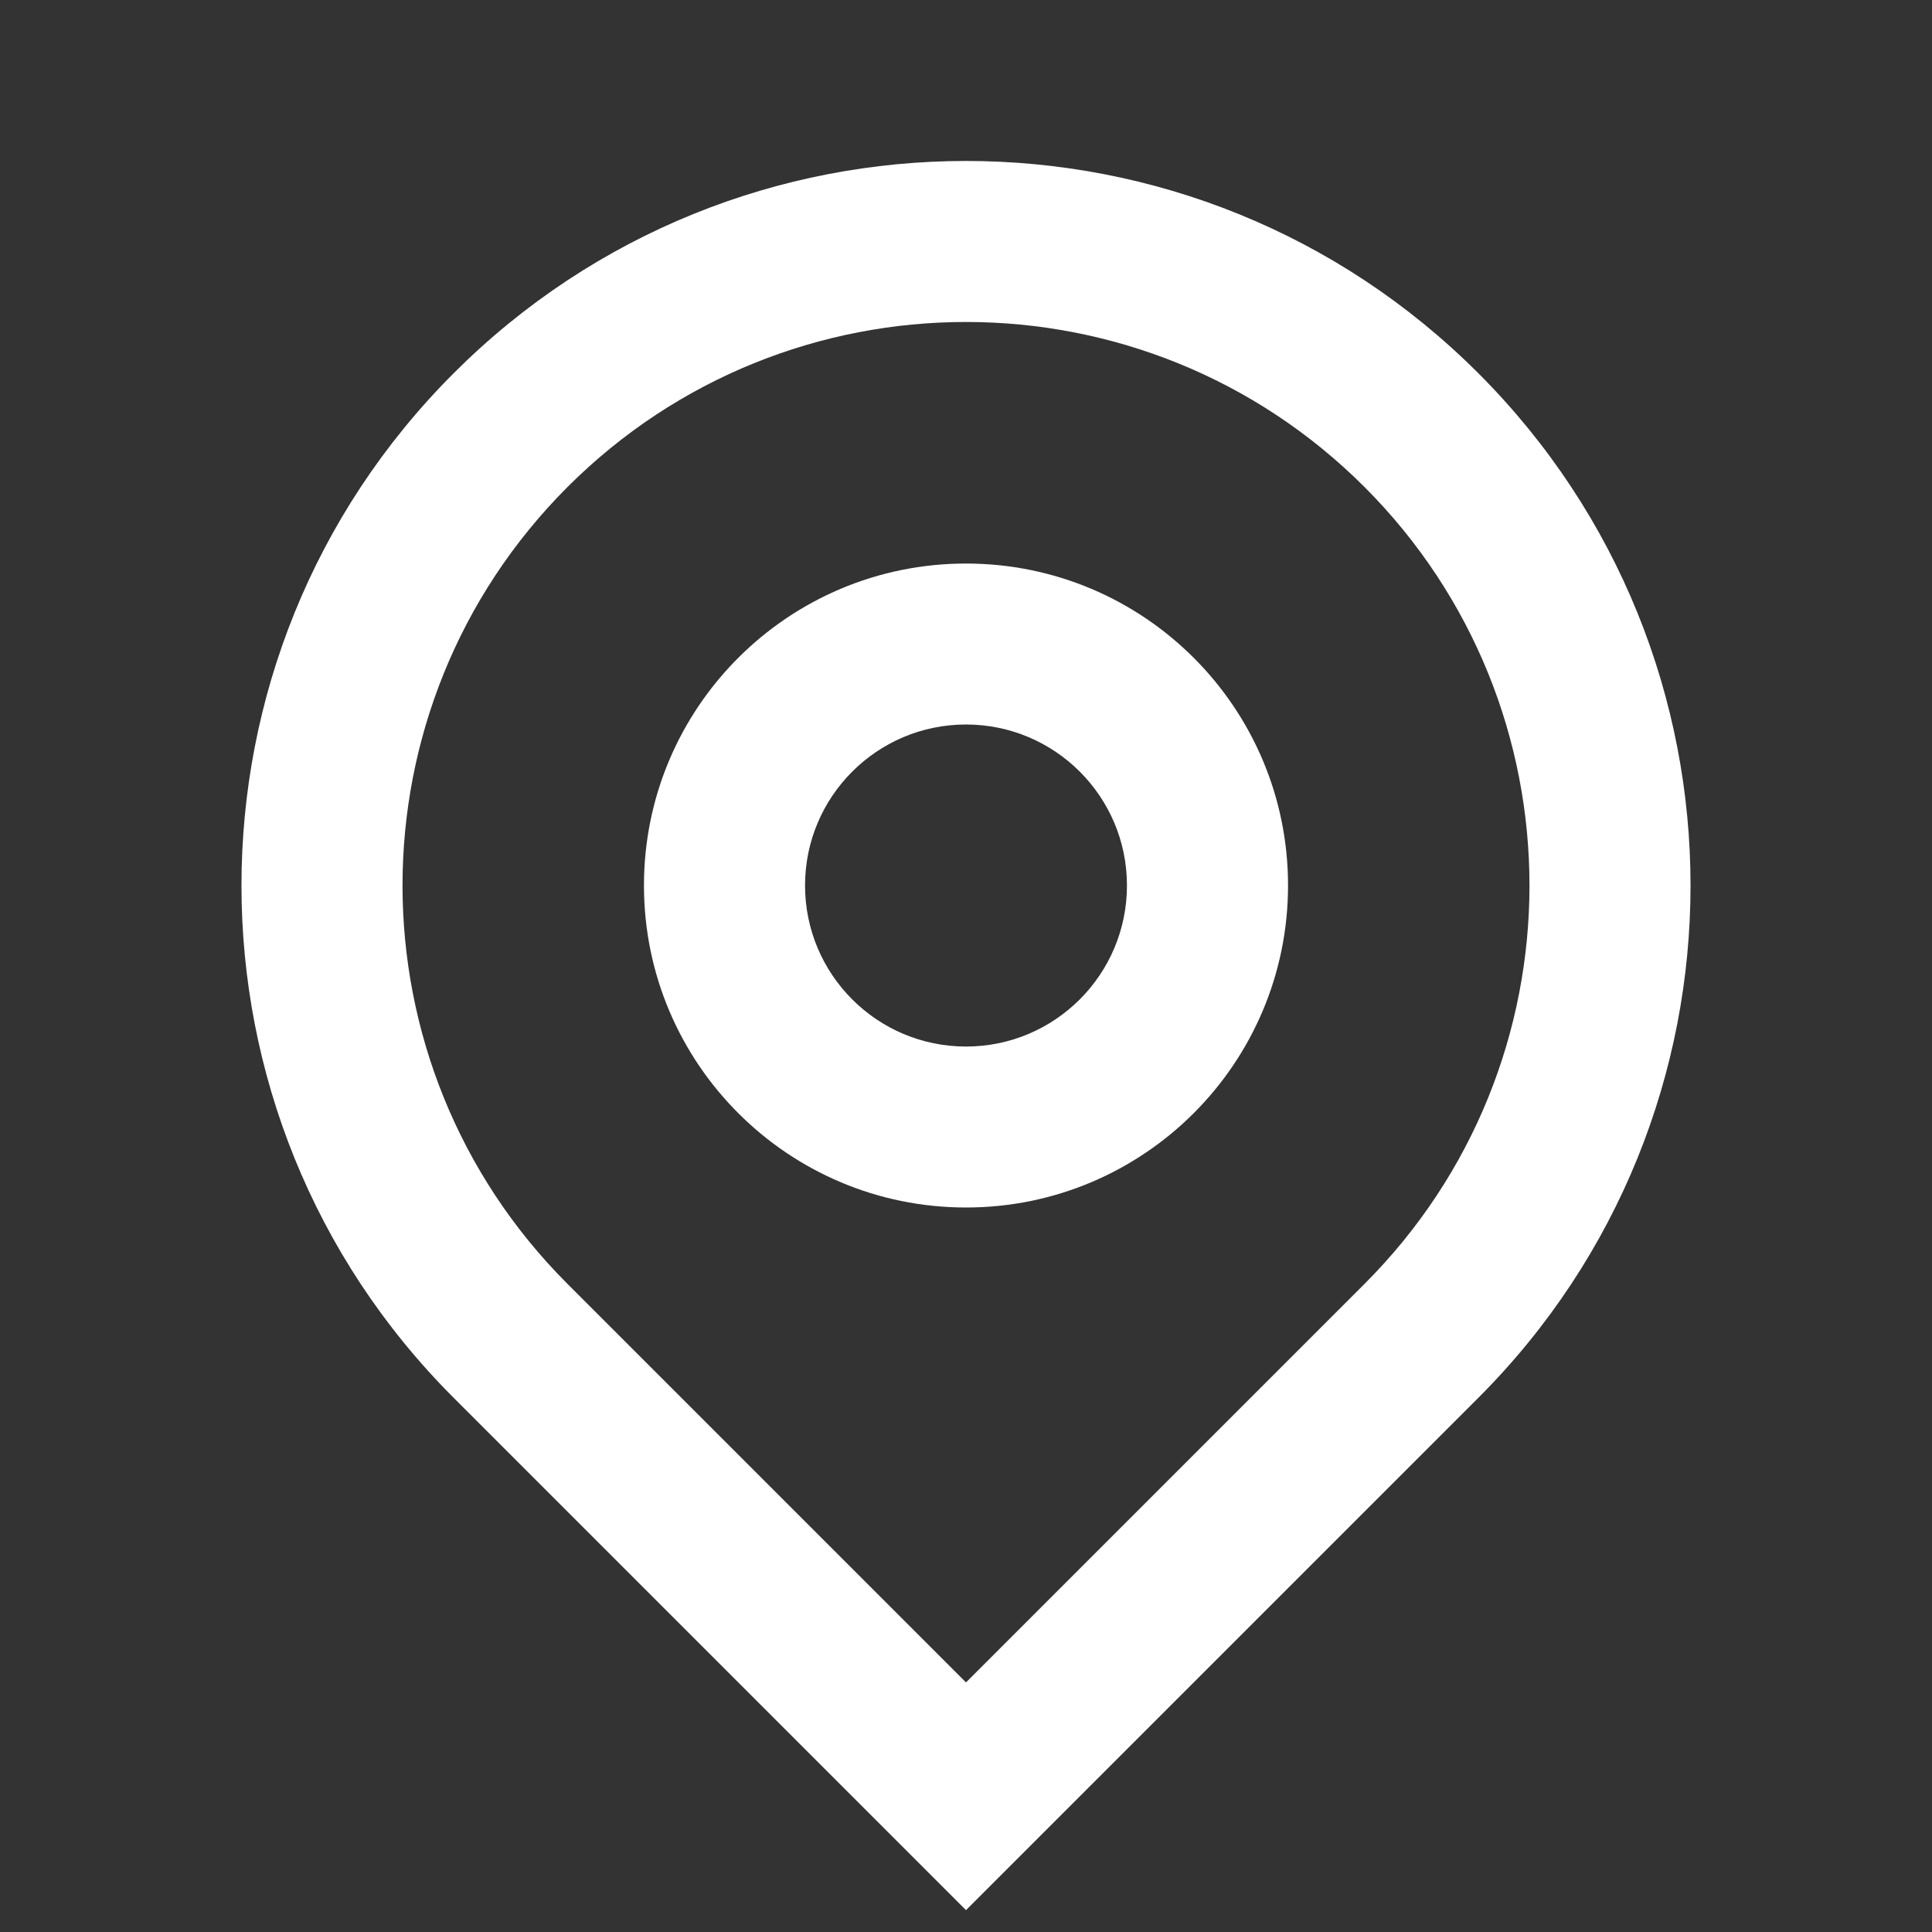 <svg width="16" height="16" viewBox="0 0 16 16" fill="none" xmlns="http://www.w3.org/2000/svg">
<rect x="0" y="0" width="16" height="16" fill="#333333" stroke="none"/>
<path d="M8 13.933L11.3 10.633C13.122 8.811 13.122 5.856 11.3 4.033C9.477 2.211 6.523 2.211 4.7 4.033C2.878 5.856 2.878 8.811 4.7 10.633L8 13.933ZM8 15.819L3.757 11.576C1.414 9.233 1.414 5.434 3.757 3.091C6.101 0.747 9.899 0.747 12.243 3.091C14.586 5.434 14.586 9.233 12.243 11.576L8 15.819ZM8 8.667C8.736 8.667 9.333 8.07 9.333 7.333C9.333 6.597 8.736 6 8 6C7.264 6 6.667 6.597 6.667 7.333C6.667 8.07 7.264 8.667 8 8.667ZM8 10C6.527 10 5.333 8.806 5.333 7.333C5.333 5.86 6.527 4.667 8 4.667C9.473 4.667 10.667 5.86 10.667 7.333C10.667 8.806 9.473 10 8 10Z" fill="white"/>
</svg>
